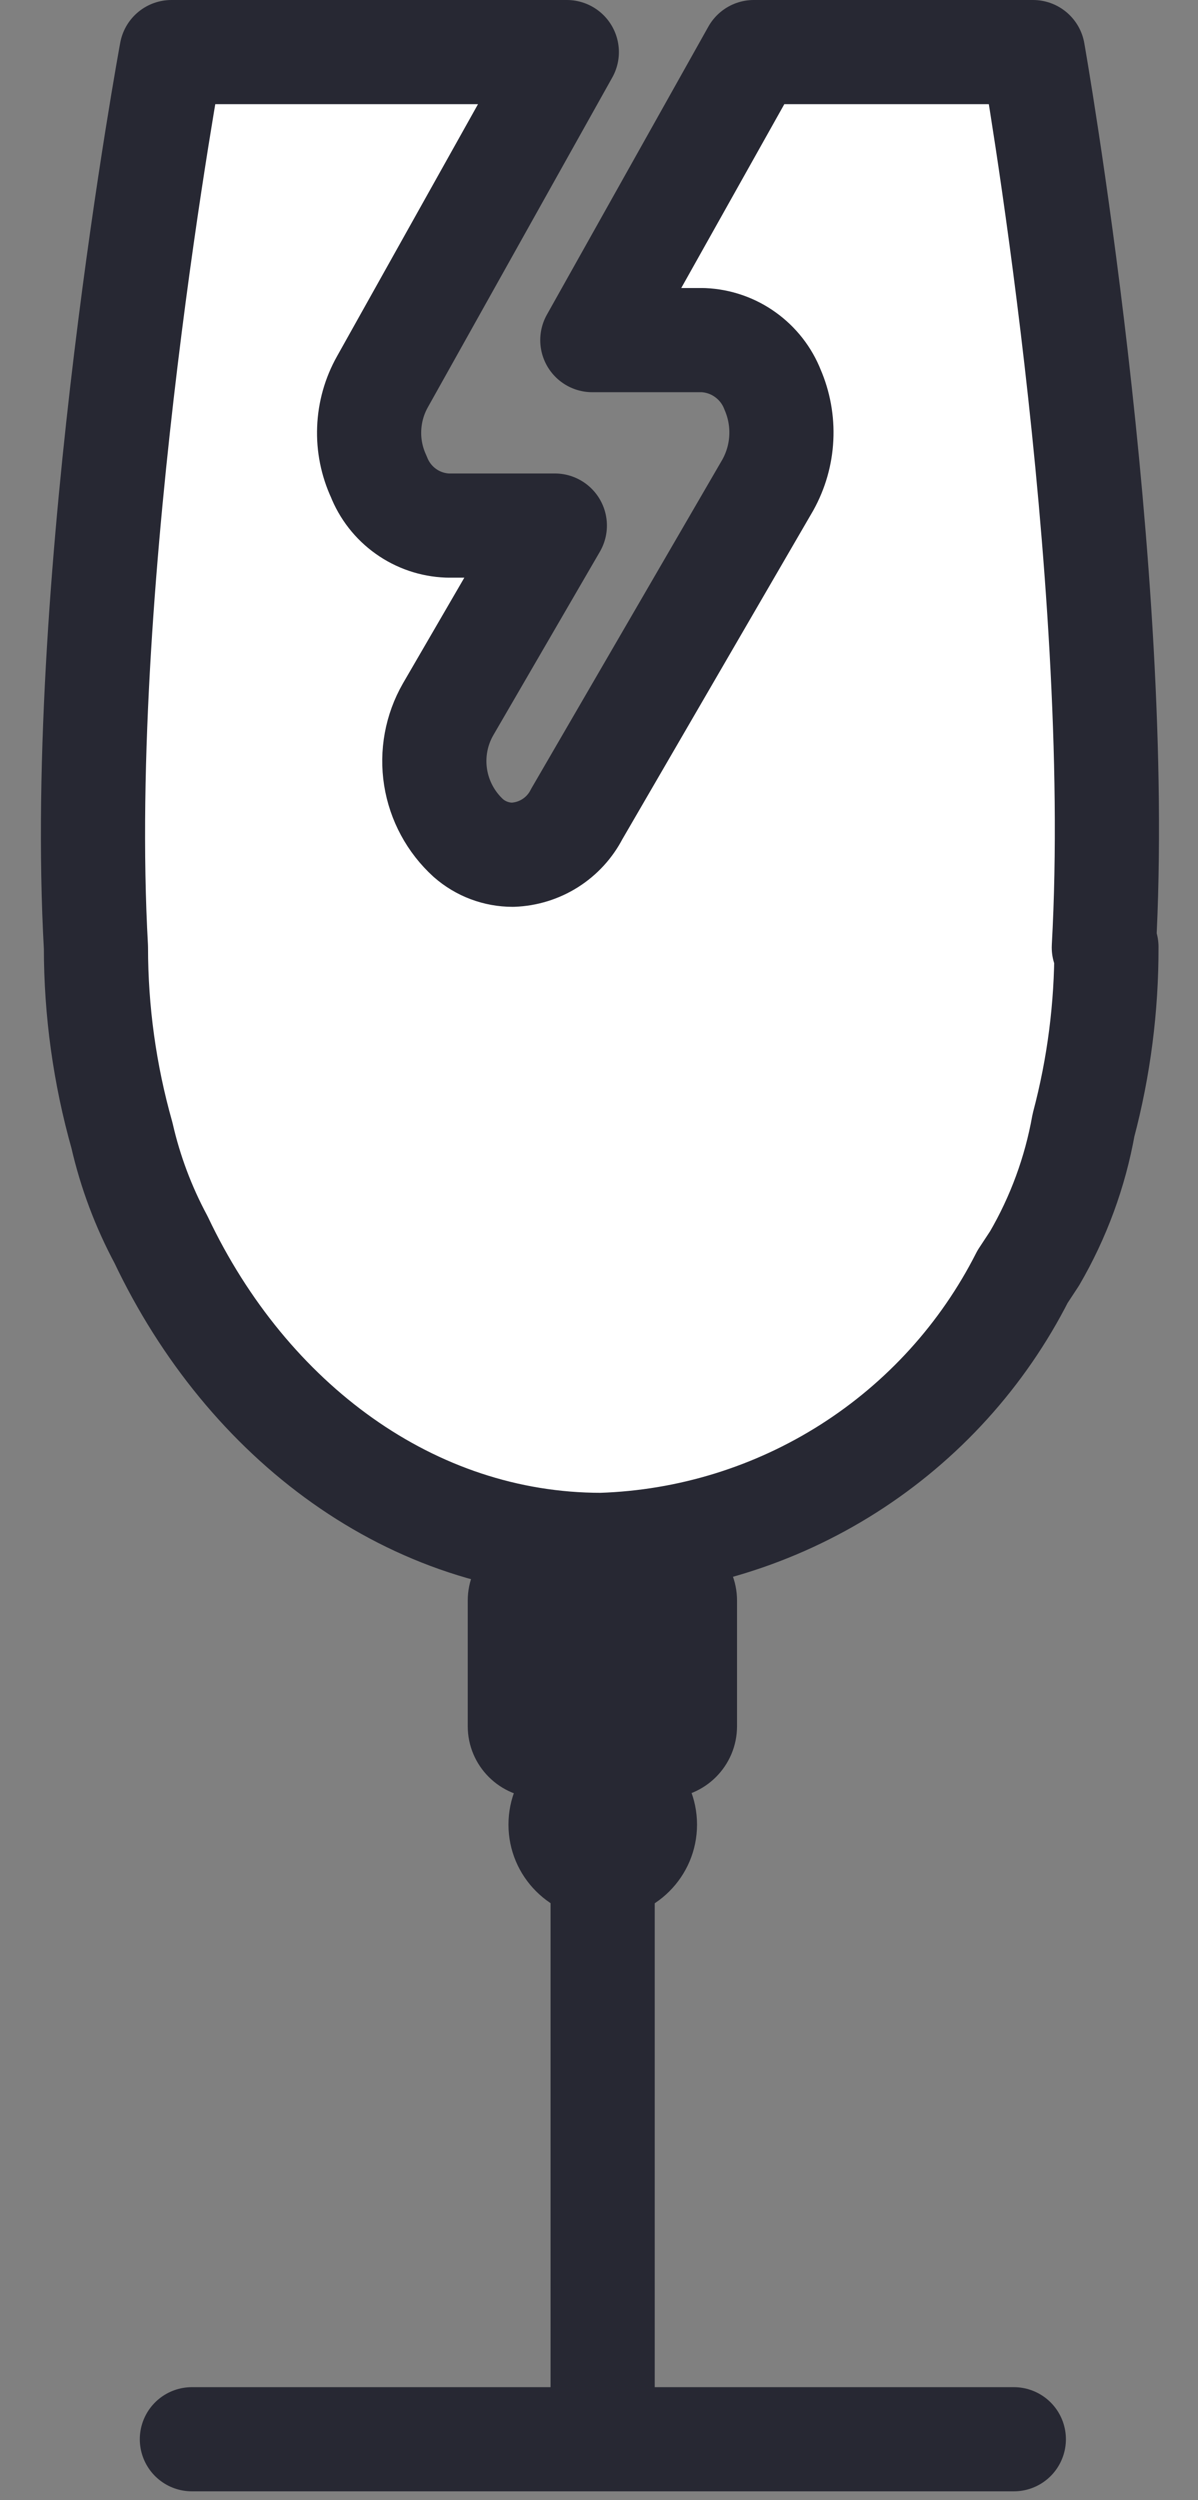 <svg width="23" height="48" viewBox="0 0 23 48" fill="none" xmlns="http://www.w3.org/2000/svg">
<rect x="0" y="0" width="23" height="48" fill="#808080" stroke="none"/>
<path d="M11.57 32.72V46.32" stroke="#272833" stroke-width="2" stroke-miterlimit="10"/>
<path d="M3.684 46.83H19.464" stroke="#272833" stroke-width="2" stroke-miterlimit="10" stroke-linecap="round"/>
<path d="M21.192 18.19C21.592 10.98 19.832 1 19.832 1H14.472L11.372 6.53H13.502C13.792 6.543 14.072 6.639 14.307 6.808C14.544 6.977 14.726 7.21 14.832 7.48C14.958 7.771 15.016 8.088 15 8.406C14.985 8.723 14.896 9.032 14.742 9.31L11.072 15.63C10.955 15.858 10.779 16.05 10.563 16.187C10.347 16.324 10.098 16.401 9.842 16.41C9.529 16.41 9.227 16.296 8.992 16.09C8.656 15.784 8.434 15.372 8.363 14.924C8.292 14.475 8.376 14.015 8.602 13.62L10.652 10.09H8.592C8.304 10.079 8.026 9.984 7.792 9.817C7.557 9.65 7.377 9.418 7.272 9.15C7.139 8.863 7.075 8.548 7.088 8.232C7.1 7.915 7.187 7.606 7.342 7.33L10.882 1H3.292C3.292 1 1.442 11 1.842 18.19C1.842 19.411 2.01 20.625 2.342 21.8C2.501 22.497 2.754 23.17 3.092 23.8C4.752 27.3 7.912 29.66 11.542 29.66C13.228 29.606 14.869 29.099 16.292 28.193C17.715 27.287 18.869 26.015 19.632 24.51L19.862 24.16C20.323 23.369 20.641 22.502 20.802 21.6C21.098 20.484 21.245 19.334 21.242 18.18L21.192 18.19Z" fill="white" stroke="#272833" stroke-width="2" stroke-linejoin="round"/>
<path d="M12.771 29.35H10.361C9.598 29.35 8.98 29.968 8.98 30.73V33.14C8.98 33.902 9.598 34.52 10.361 34.52H12.771C13.533 34.52 14.15 33.902 14.15 33.14V30.73C14.15 29.968 13.533 29.35 12.771 29.35Z" fill="#272833"/>
<path d="M11.572 36.84C12.571 36.84 13.382 36.03 13.382 35.03C13.382 34.03 12.571 33.22 11.572 33.22C10.572 33.22 9.762 34.03 9.762 35.03C9.762 36.03 10.572 36.84 11.572 36.84Z" fill="#272833"/>
</svg>